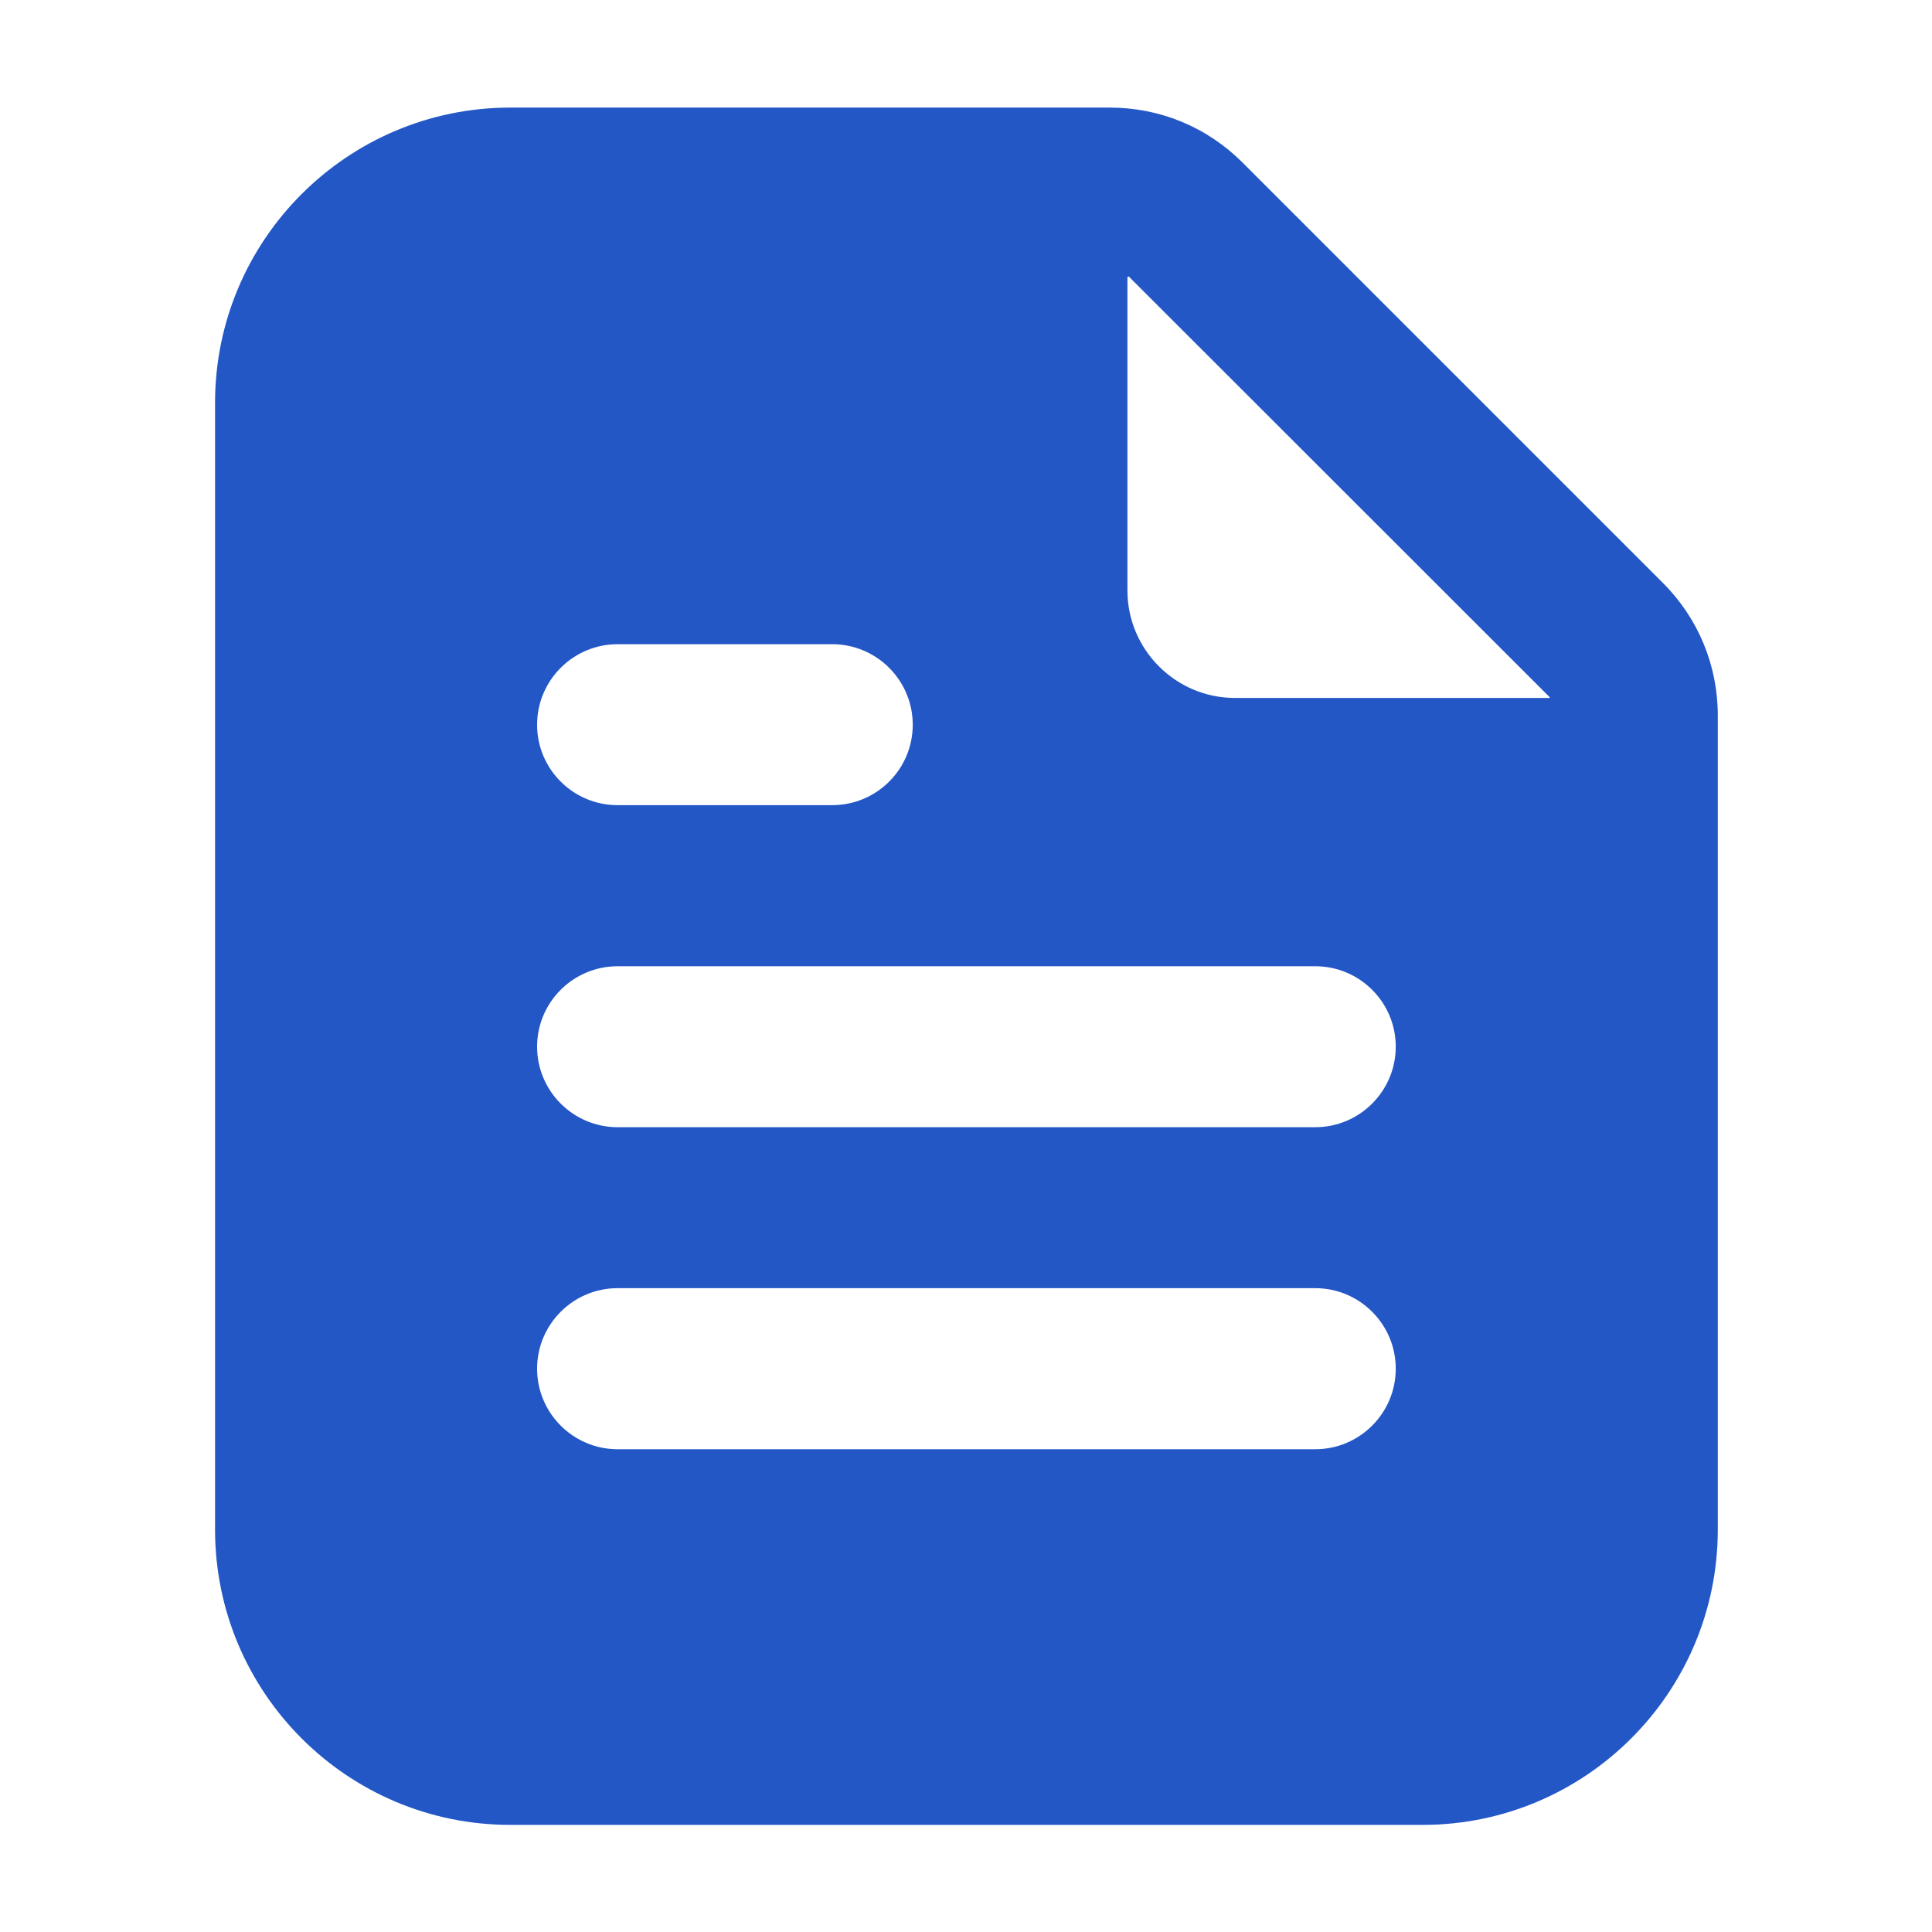 <svg xmlns="http://www.w3.org/2000/svg" width="16" height="16" viewBox="0 0 16 16" fill="none">
  <path d="M13.77 4.826L10.291 1.347C9.996 1.052 9.606 0.891 9.191 0.891H4.226C2.877 0.891 1.781 1.987 1.781 3.335V12.668C1.781 14.017 2.877 15.113 4.226 15.113H11.781C13.13 15.113 14.226 14.017 14.226 12.668V5.925C14.226 5.51 14.064 5.119 13.77 4.826ZM5.115 5.335H6.892C7.26 5.335 7.559 5.634 7.559 6.002C7.559 6.37 7.26 6.668 6.892 6.668H5.115C4.747 6.668 4.448 6.37 4.448 6.002C4.448 5.634 4.747 5.335 5.115 5.335ZM10.892 12.002H5.115C4.747 12.002 4.448 11.703 4.448 11.335C4.448 10.967 4.747 10.668 5.115 10.668H10.892C11.26 10.668 11.559 10.967 11.559 11.335C11.559 11.703 11.26 12.002 10.892 12.002ZM10.892 9.335H5.115C4.747 9.335 4.448 9.036 4.448 8.668C4.448 8.3 4.747 8.002 5.115 8.002H10.892C11.26 8.002 11.559 8.3 11.559 8.668C11.559 9.036 11.26 9.335 10.892 9.335ZM12.832 5.78H10.226C9.737 5.78 9.337 5.38 9.337 4.891V2.294L9.348 2.29L12.835 5.775L12.832 5.78Z" fill="#2357C6"/>
</svg>
